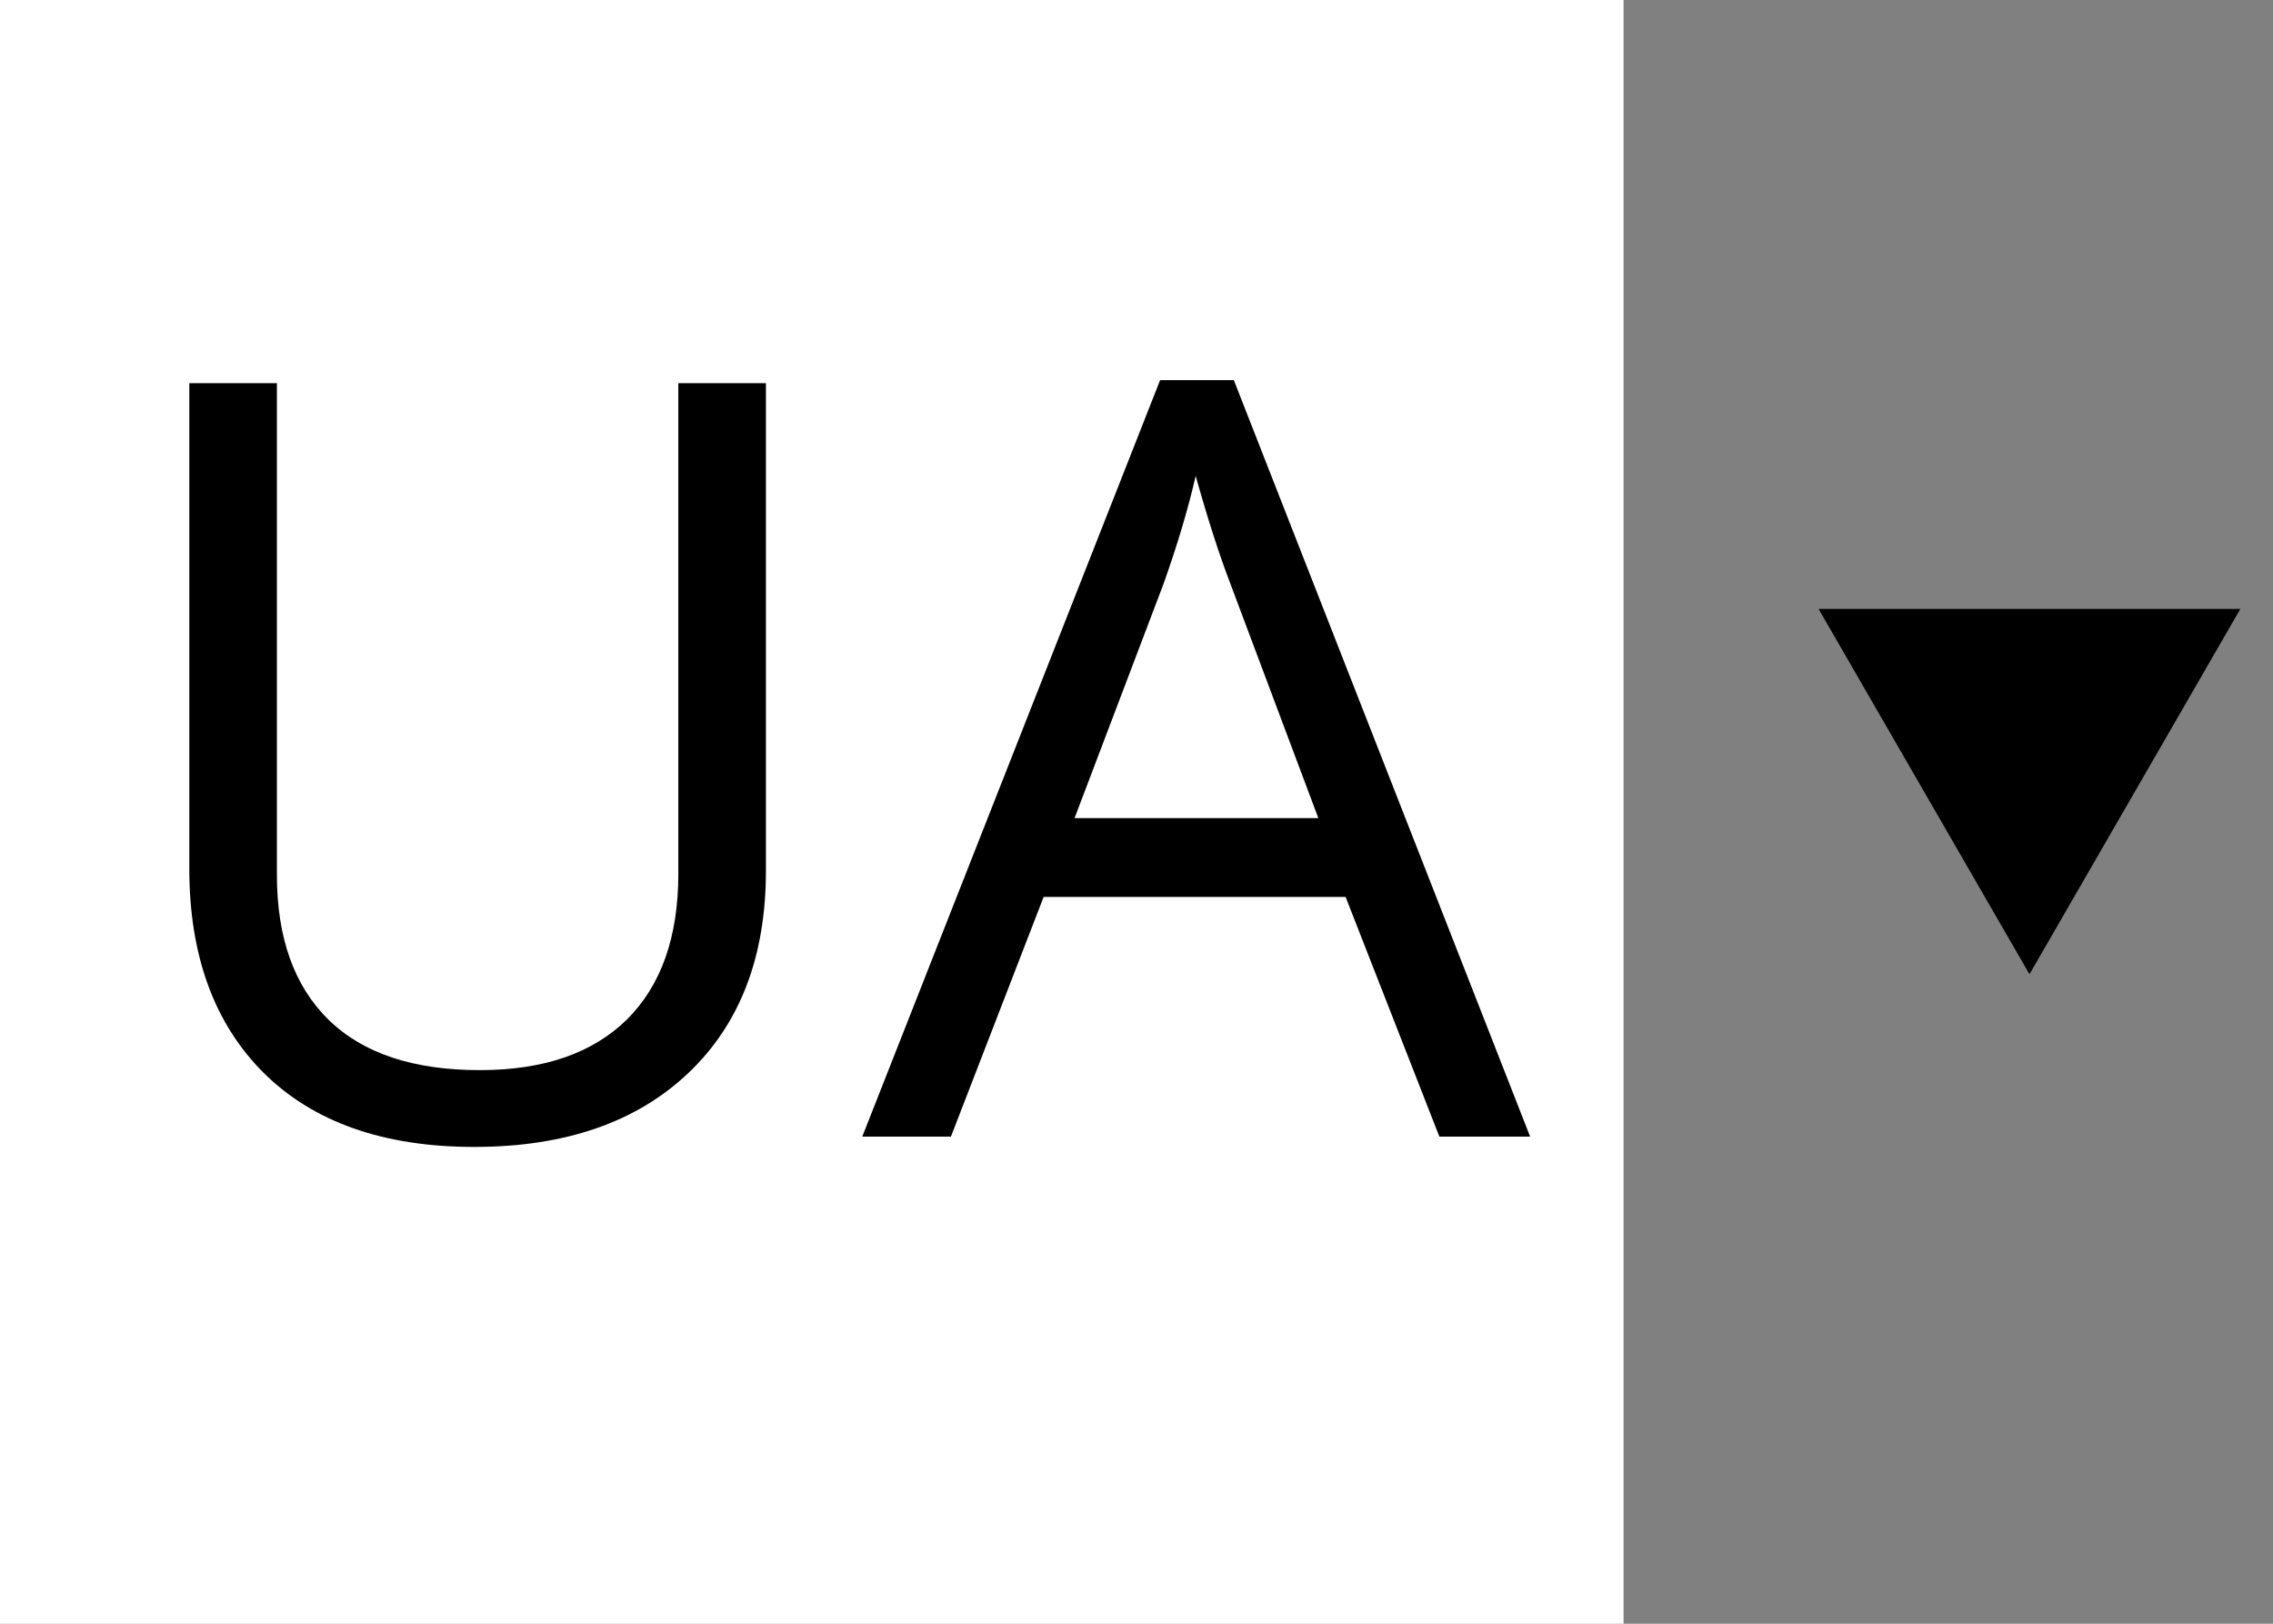 <svg width="28" height="20" viewBox="0 0 28 20" fill="none" xmlns="http://www.w3.org/2000/svg">
<rect x="0" y="0" width="28" height="20" fill="#808080" stroke="none"/>
<rect width="20" height="20" fill="white"/>
<path d="M9.435 4.72V10.725C9.435 11.783 9.116 12.614 8.477 13.219C7.838 13.824 6.959 14.127 5.842 14.127C4.725 14.127 3.86 13.822 3.246 13.213C2.637 12.604 2.332 11.766 2.332 10.699V4.72H3.411V10.775C3.411 11.55 3.623 12.144 4.046 12.559C4.469 12.974 5.091 13.181 5.912 13.181C6.695 13.181 7.298 12.974 7.721 12.559C8.144 12.14 8.356 11.541 8.356 10.763V4.72H9.435ZM17.731 14L16.576 11.048H12.856L11.714 14H10.622L14.291 4.682H15.199L18.849 14H17.731ZM16.24 10.077L15.161 7.202C15.021 6.838 14.877 6.391 14.729 5.862C14.636 6.269 14.503 6.715 14.329 7.202L13.237 10.077H16.24Z" fill="black"/>
<path d="M25 12L22.402 7.5L27.598 7.5L25 12Z" fill="black"/>
</svg>
